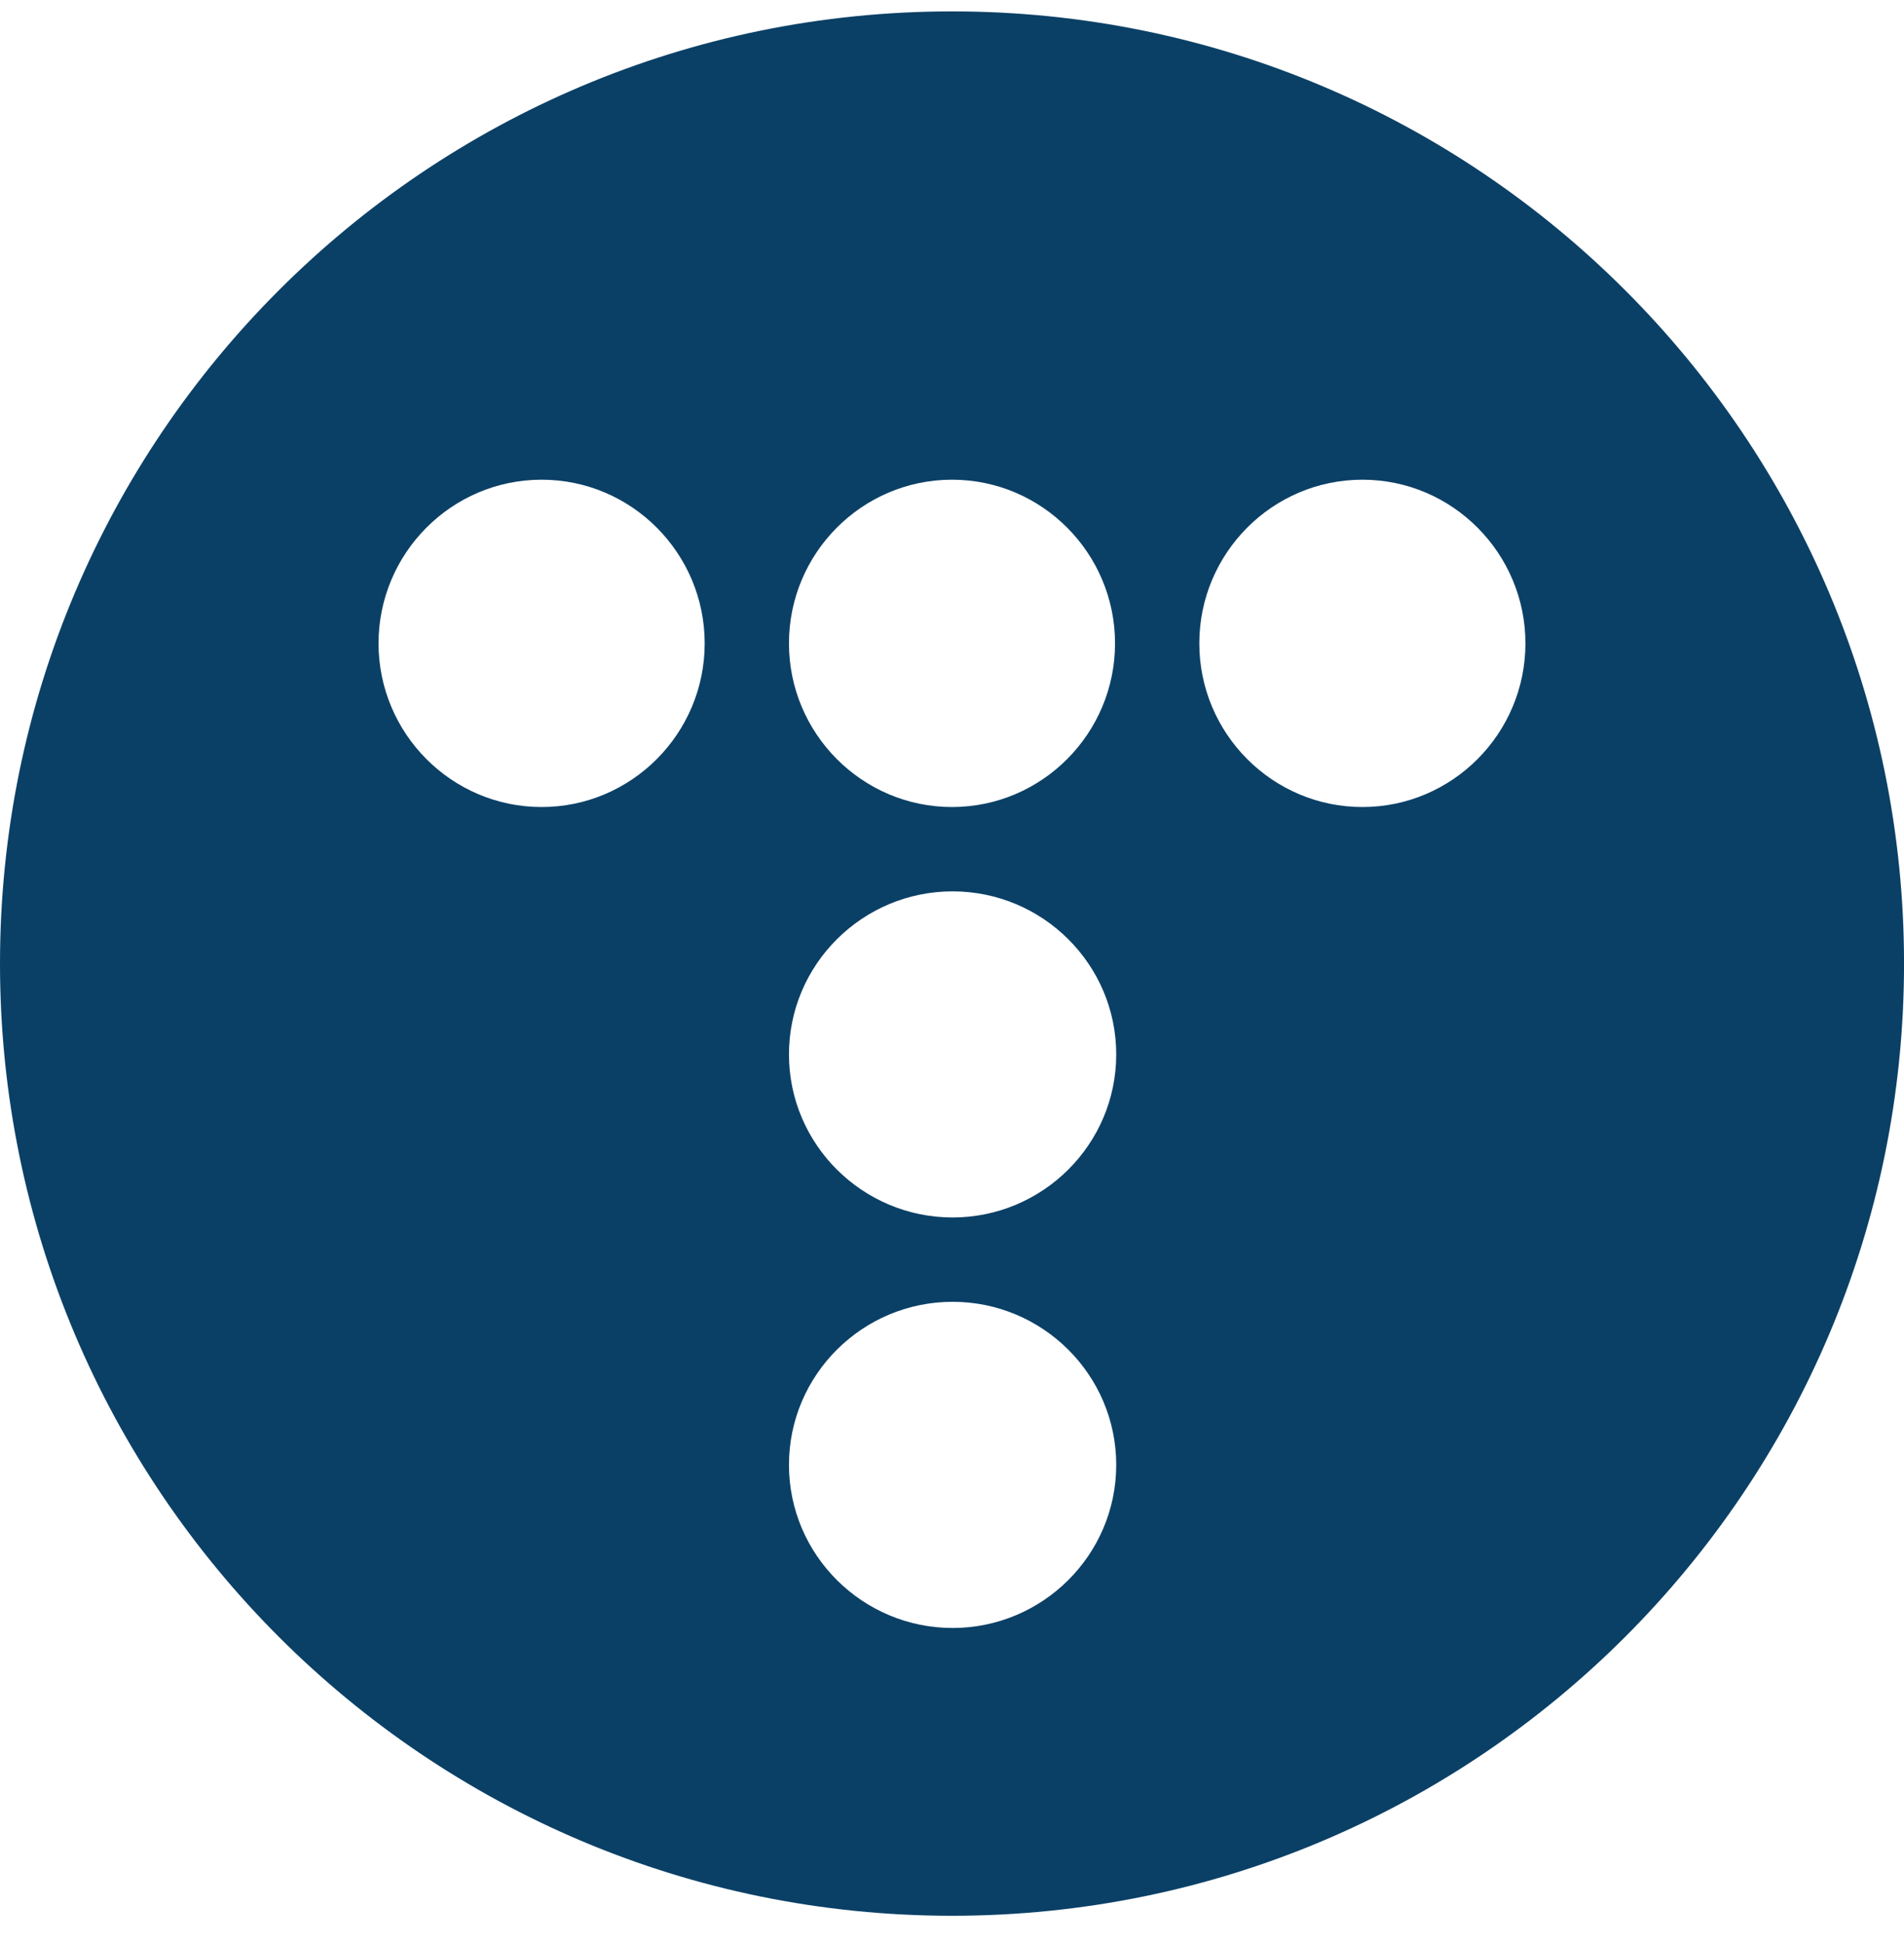 <svg width="48" height="49" viewBox="0 0 48 49" fill="none" xmlns="http://www.w3.org/2000/svg">
<path d="M24.001 0.287C37.255 0.287 48.001 11.032 48.001 24.287C48.001 37.541 37.255 48.286 24.001 48.287C10.746 48.287 3.53192e-05 37.541 0 24.287C0 11.032 10.746 0.287 24.001 0.287ZM24.015 32.812C21.745 32.812 19.89 34.652 19.89 36.922C19.89 39.192 21.745 41.033 24.015 41.033C26.285 41.033 28.14 39.192 28.14 36.922C28.14 34.652 26.285 32.812 24.015 32.812ZM24.015 22.467C21.745 22.467 19.89 24.306 19.89 26.576C19.89 28.846 21.745 30.686 24.015 30.686C26.285 30.686 28.14 28.846 28.14 26.576C28.14 24.306 26.285 22.467 24.015 22.467ZM13.654 12.091C11.384 12.091 9.544 13.946 9.543 16.216C9.543 18.486 11.384 20.341 13.654 20.341C15.924 20.341 17.765 18.486 17.765 16.216C17.765 13.946 15.924 12.091 13.654 12.091ZM24 12.091C21.73 12.091 19.89 13.946 19.89 16.216C19.89 18.486 21.73 20.341 24 20.341C26.27 20.341 28.11 18.486 28.11 16.216C28.11 13.946 26.27 12.091 24 12.091ZM34.346 12.091C32.075 12.091 30.235 13.946 30.235 16.216C30.235 18.486 32.075 20.341 34.346 20.341C36.616 20.341 38.456 18.486 38.456 16.216C38.456 13.946 36.615 12.091 34.346 12.091Z" fill="#0B4066"/>
</svg>
